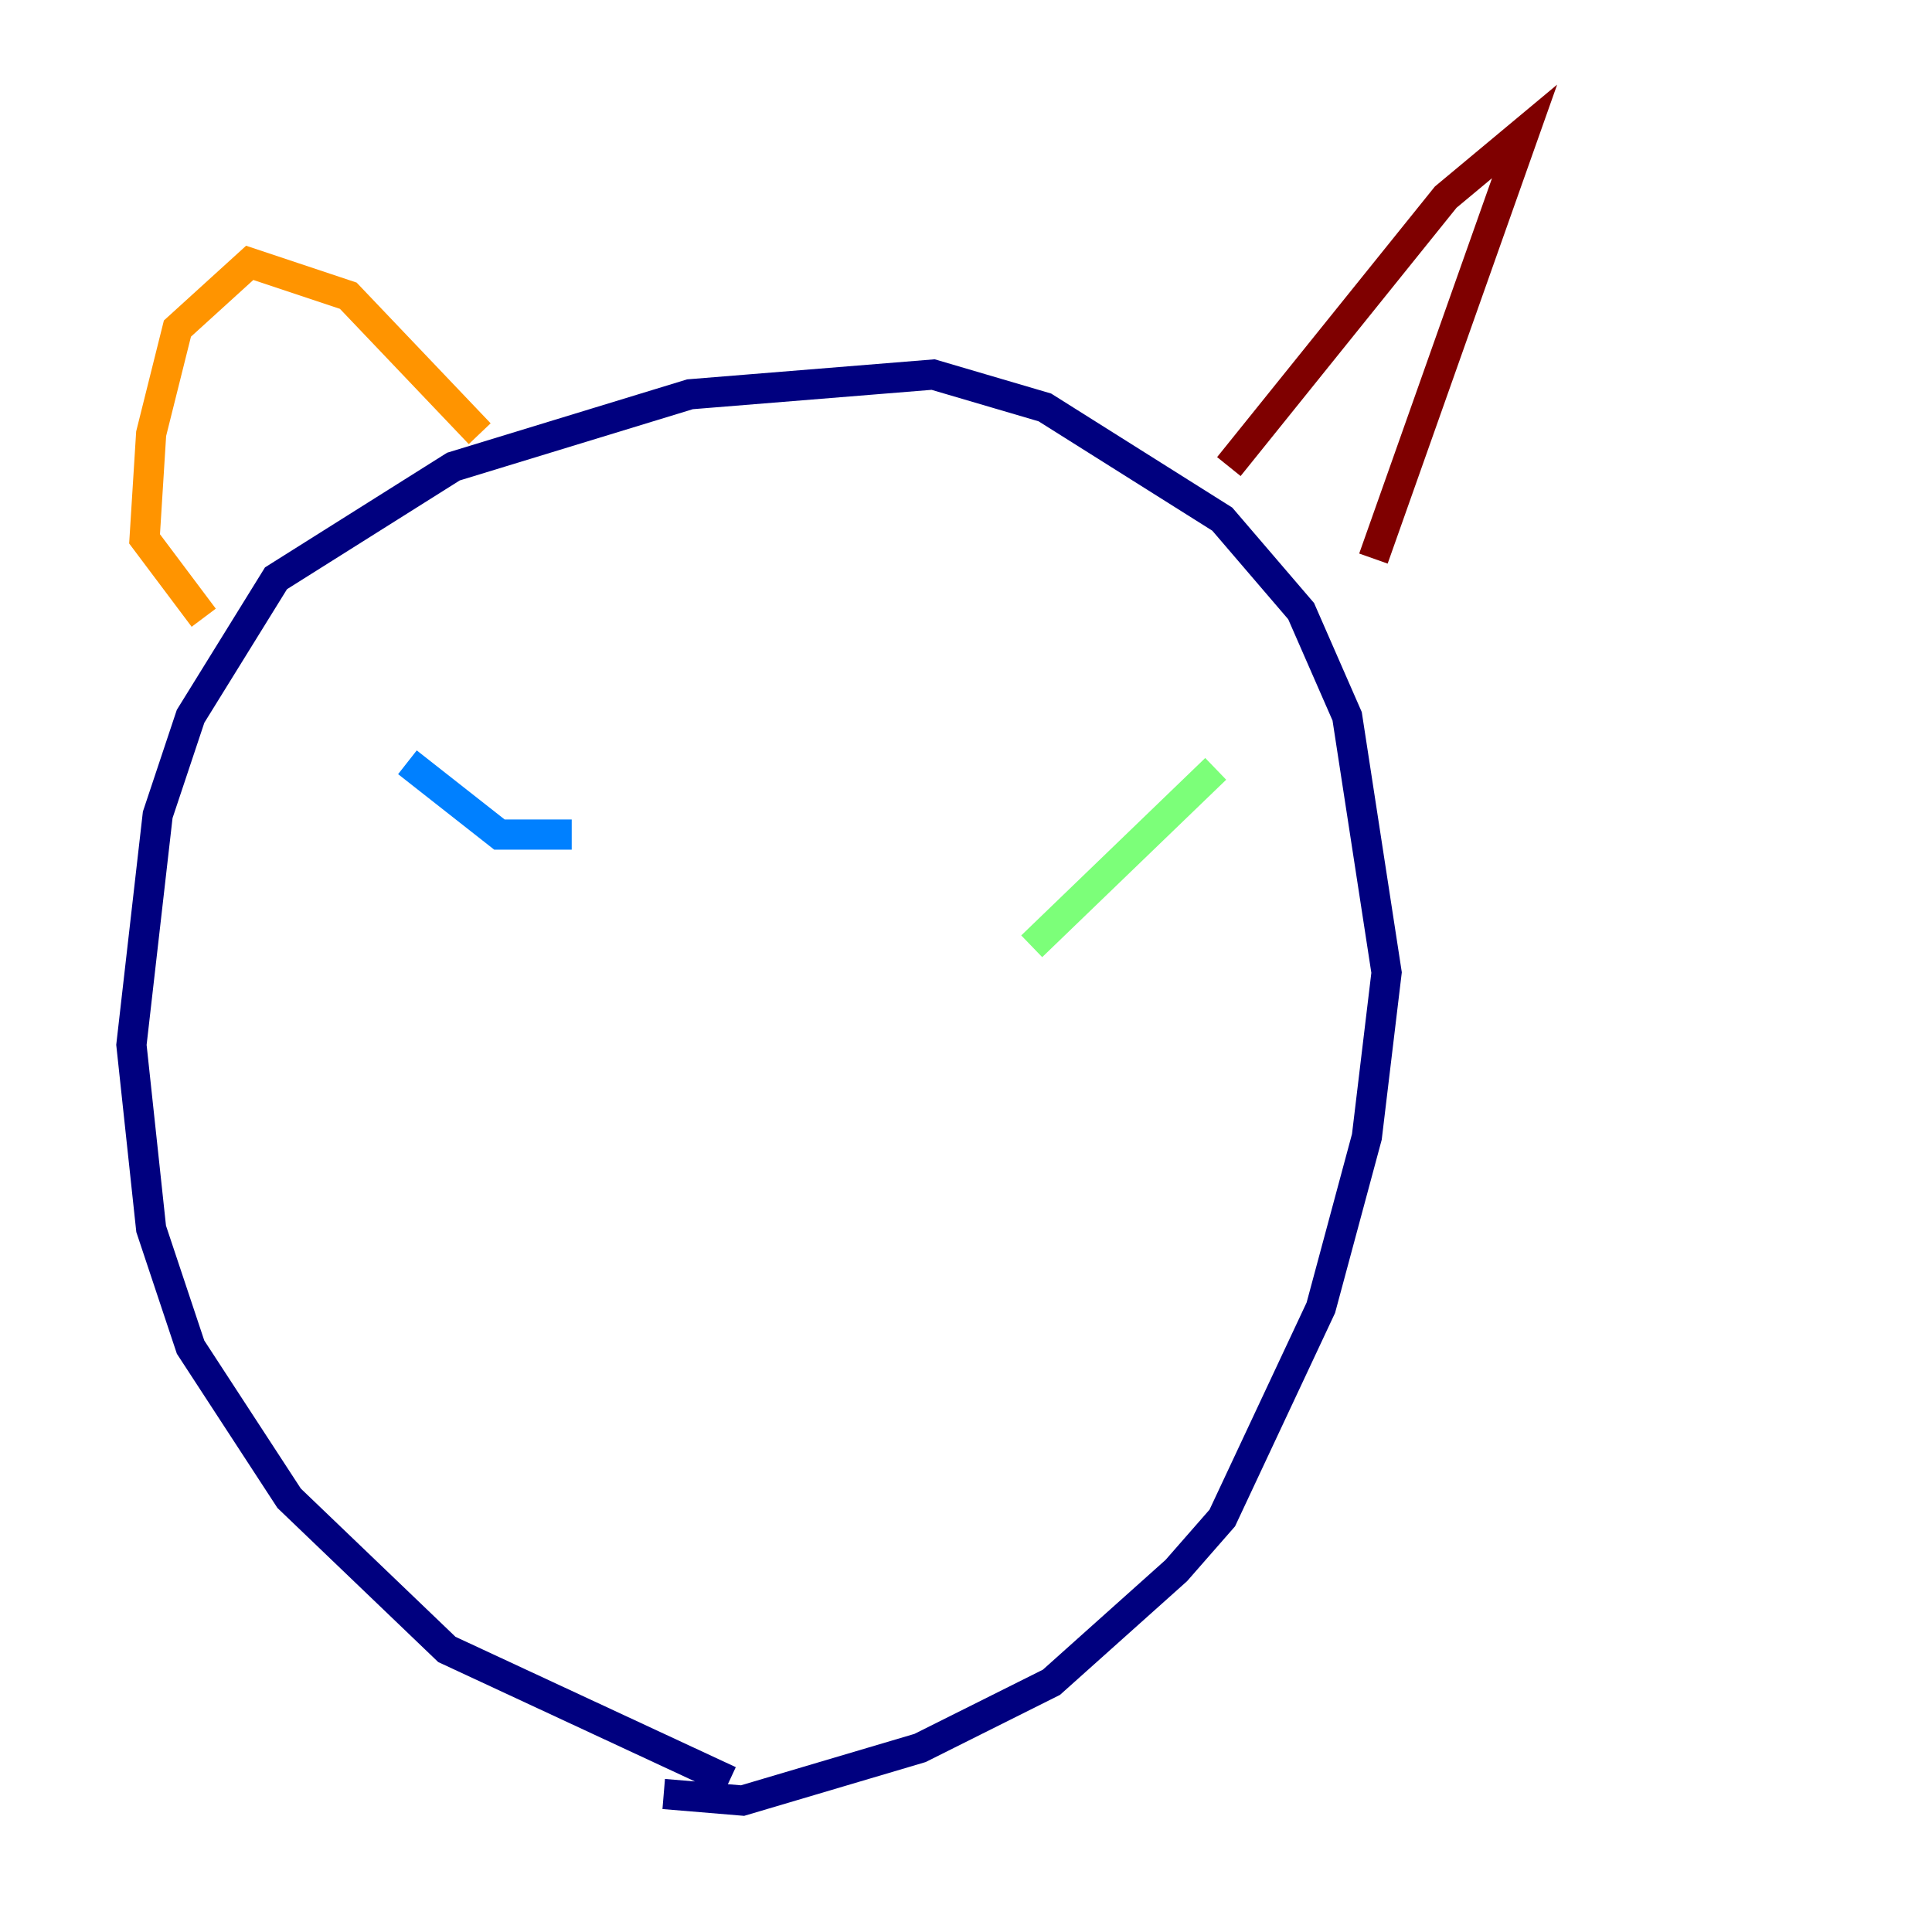 <?xml version="1.0" encoding="utf-8" ?>
<svg baseProfile="tiny" height="128" version="1.2" viewBox="0,0,128,128" width="128" xmlns="http://www.w3.org/2000/svg" xmlns:ev="http://www.w3.org/2001/xml-events" xmlns:xlink="http://www.w3.org/1999/xlink"><defs /><polyline fill="none" points="48.327,117.986 29.605,109.279 19.157,99.265 12.626,89.252 10.014,81.415 8.707,69.225 10.449,53.986 12.626,47.456 18.286,38.313 30.041,30.912 45.714,26.122 61.823,24.816 69.225,26.993 80.98,34.395 86.204,40.49 89.252,47.456 91.864,64.435 90.558,75.32 87.51,86.639 80.98,100.571 77.932,104.054 69.66,111.456 60.952,115.809 49.197,119.293 43.973,118.857" stroke="#00007f" stroke-width="2" /><polyline fill="none" points="26.993,50.503 33.088,55.292 37.878,55.292" stroke="#0080ff" stroke-width="2" /><polyline fill="none" points="68.354,62.694 80.544,50.939" stroke="#7cff79" stroke-width="2" /><polyline fill="none" points="13.497,40.925 9.578,35.701 10.014,28.735 11.755,21.769 16.544,17.415 23.075,19.592 31.782,28.735" stroke="#ff9400" stroke-width="2" /><polyline fill="none" points="81.415,30.912 95.782,13.061 101.007,8.707 90.993,37.007" stroke="#7f0000" stroke-width="2" /></svg>